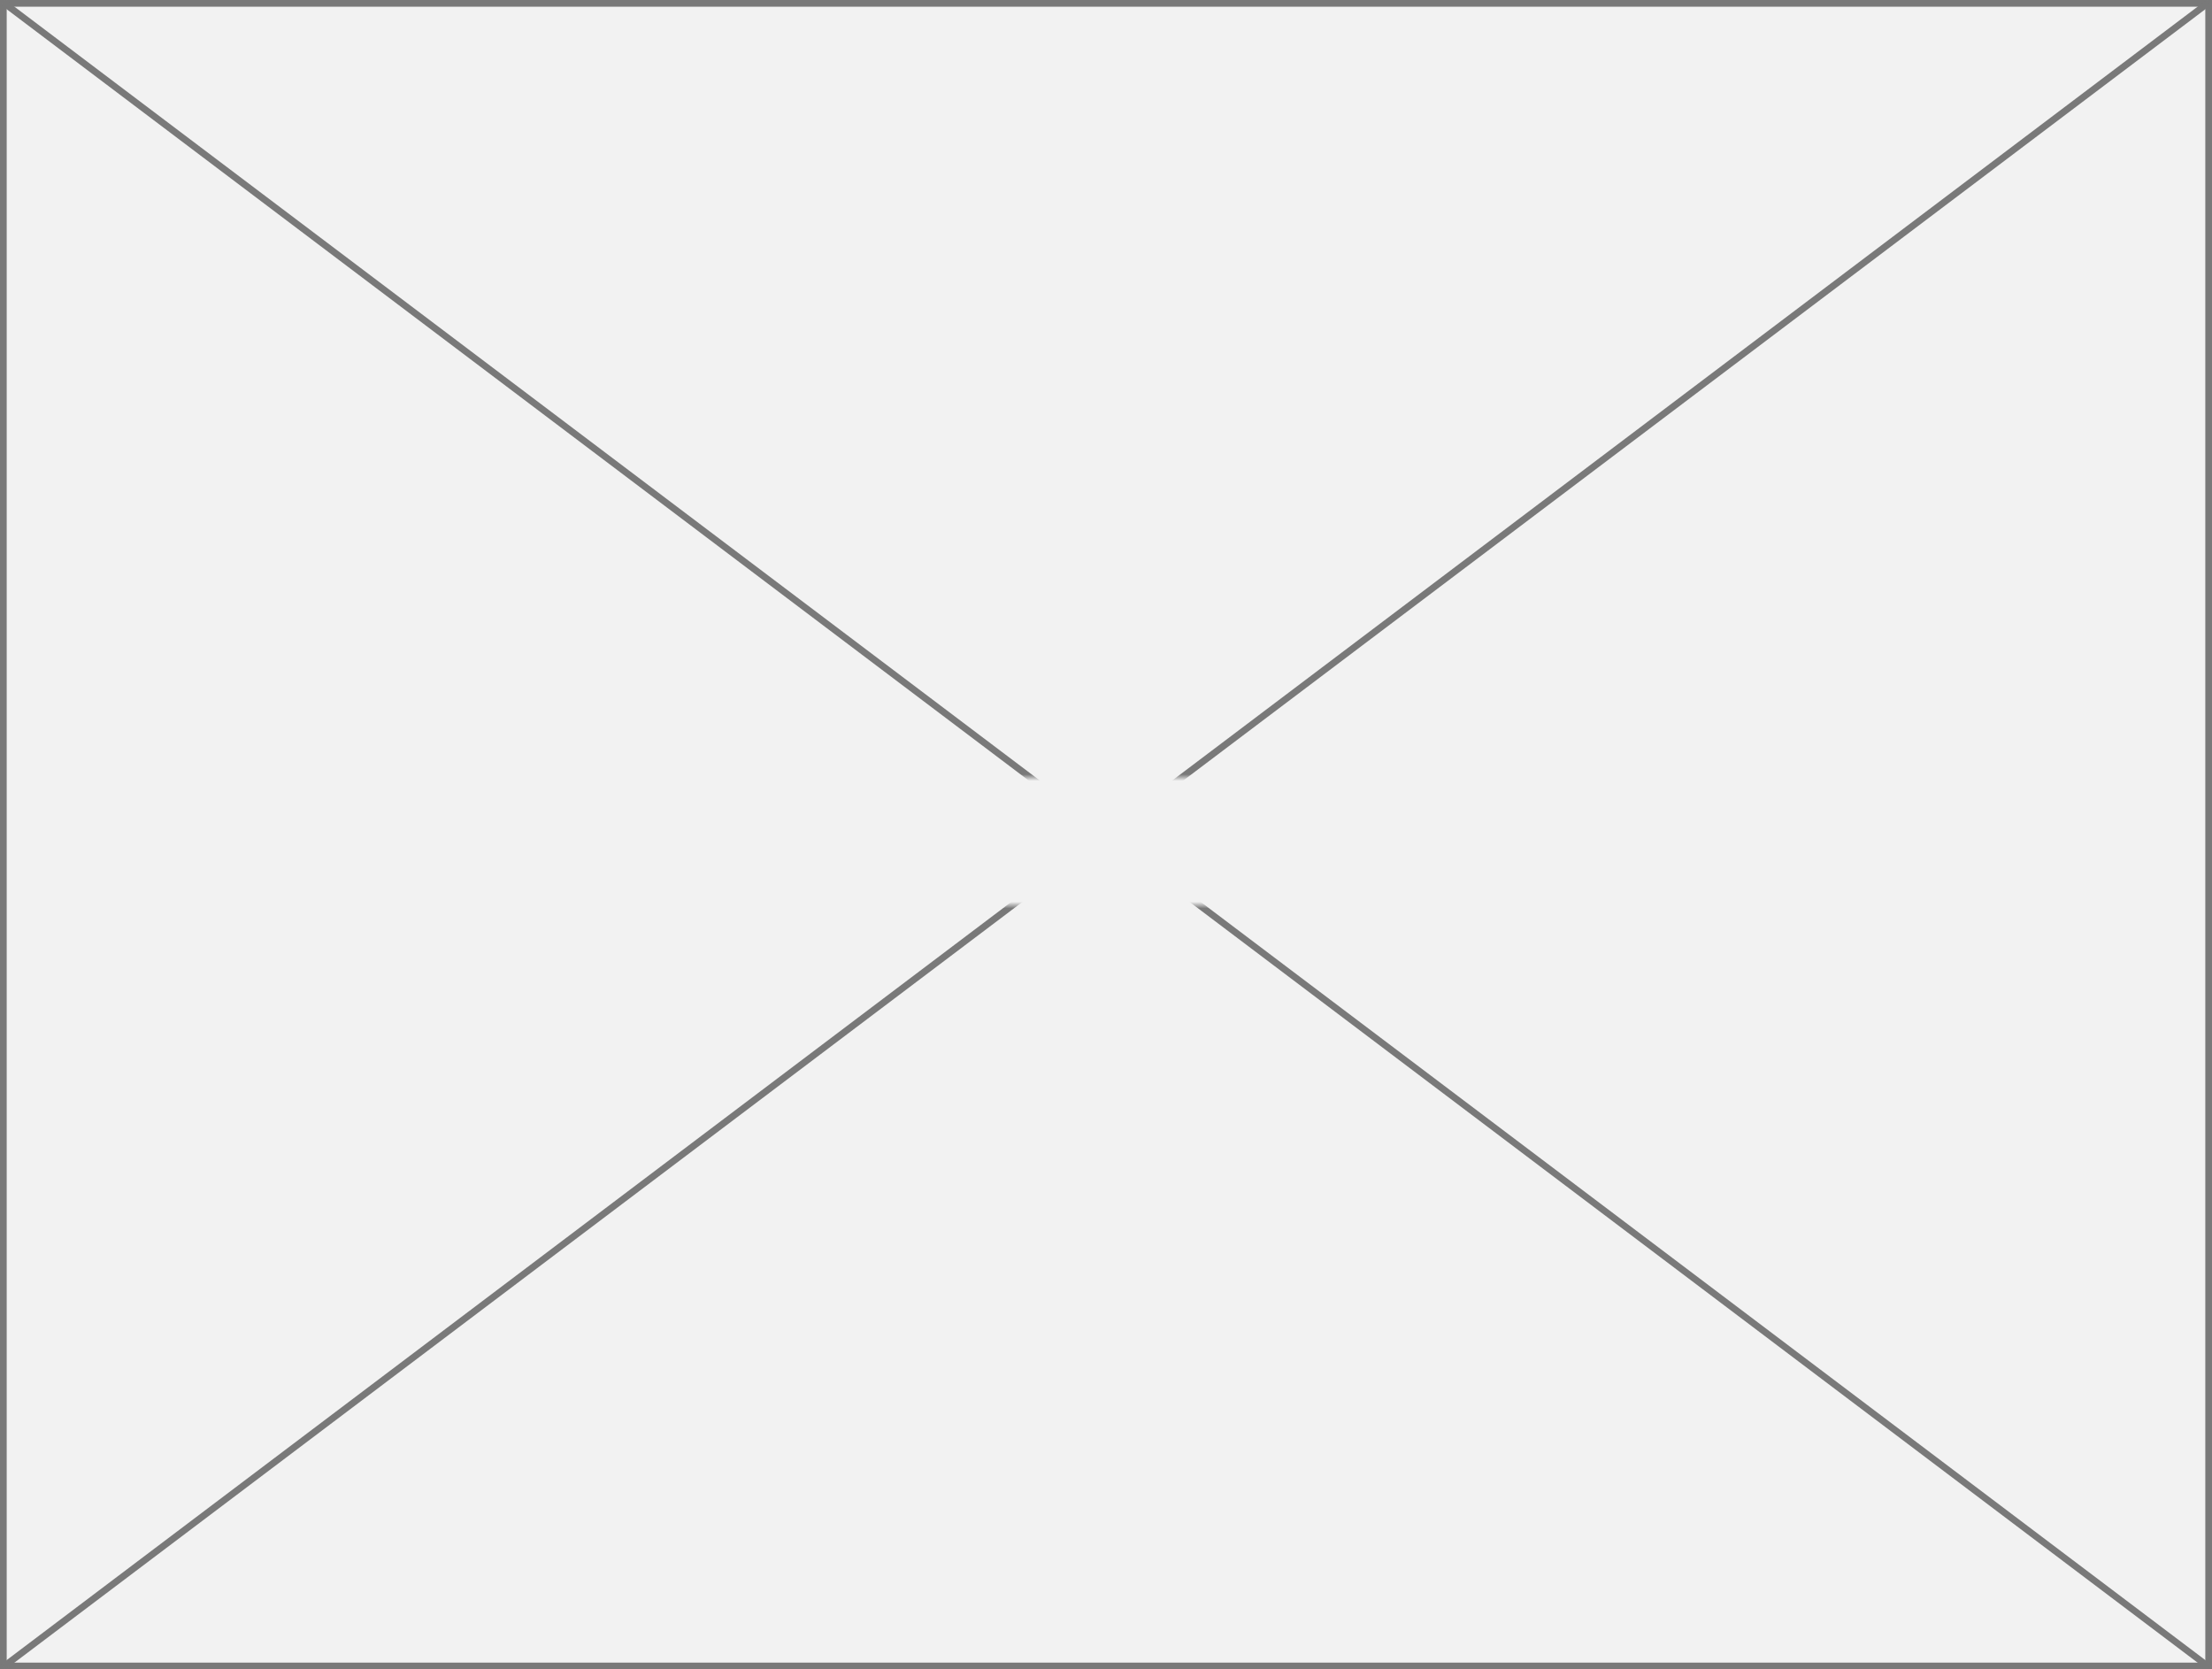 ﻿<?xml version="1.0" encoding="utf-8"?>
<svg version="1.1" xmlns:xlink="http://www.w3.org/1999/xlink" width="330px" height="249px" xmlns="http://www.w3.org/2000/svg">
  <rect width="100%" height="100%" fill="#333333" stroke="none"/>
  <defs>
    <mask fill="white" id="clip97">
      <path d="M 969.5 921  L 1034.5 921  L 1034.5 940  L 969.5 940  Z M 836 805  L 1166 805  L 1166 1054  L 836 1054  Z " fill-rule="evenodd" />
    </mask>
  </defs>
  <g transform="matrix(1 0 0 1 -836 -805 )">
    <path d="M 836.5 805.5  L 1165.5 805.5  L 1165.5 1053.5  L 836.5 1053.5  L 836.5 805.5  Z " fill-rule="nonzero" fill="#f2f2f2" stroke="none" />
    <path d="M 836.5 805.5  L 1165.5 805.5  L 1165.5 1053.5  L 836.5 1053.5  L 836.5 805.5  Z " stroke-width="1" stroke="#797979" fill="none" />
    <path d="M 836.529 805.399  L 1165.471 1053.601  M 1165.471 805.399  L 836.529 1053.601  " stroke-width="1" stroke="#797979" fill="none" mask="url(#clip97)" />
  </g>
</svg>